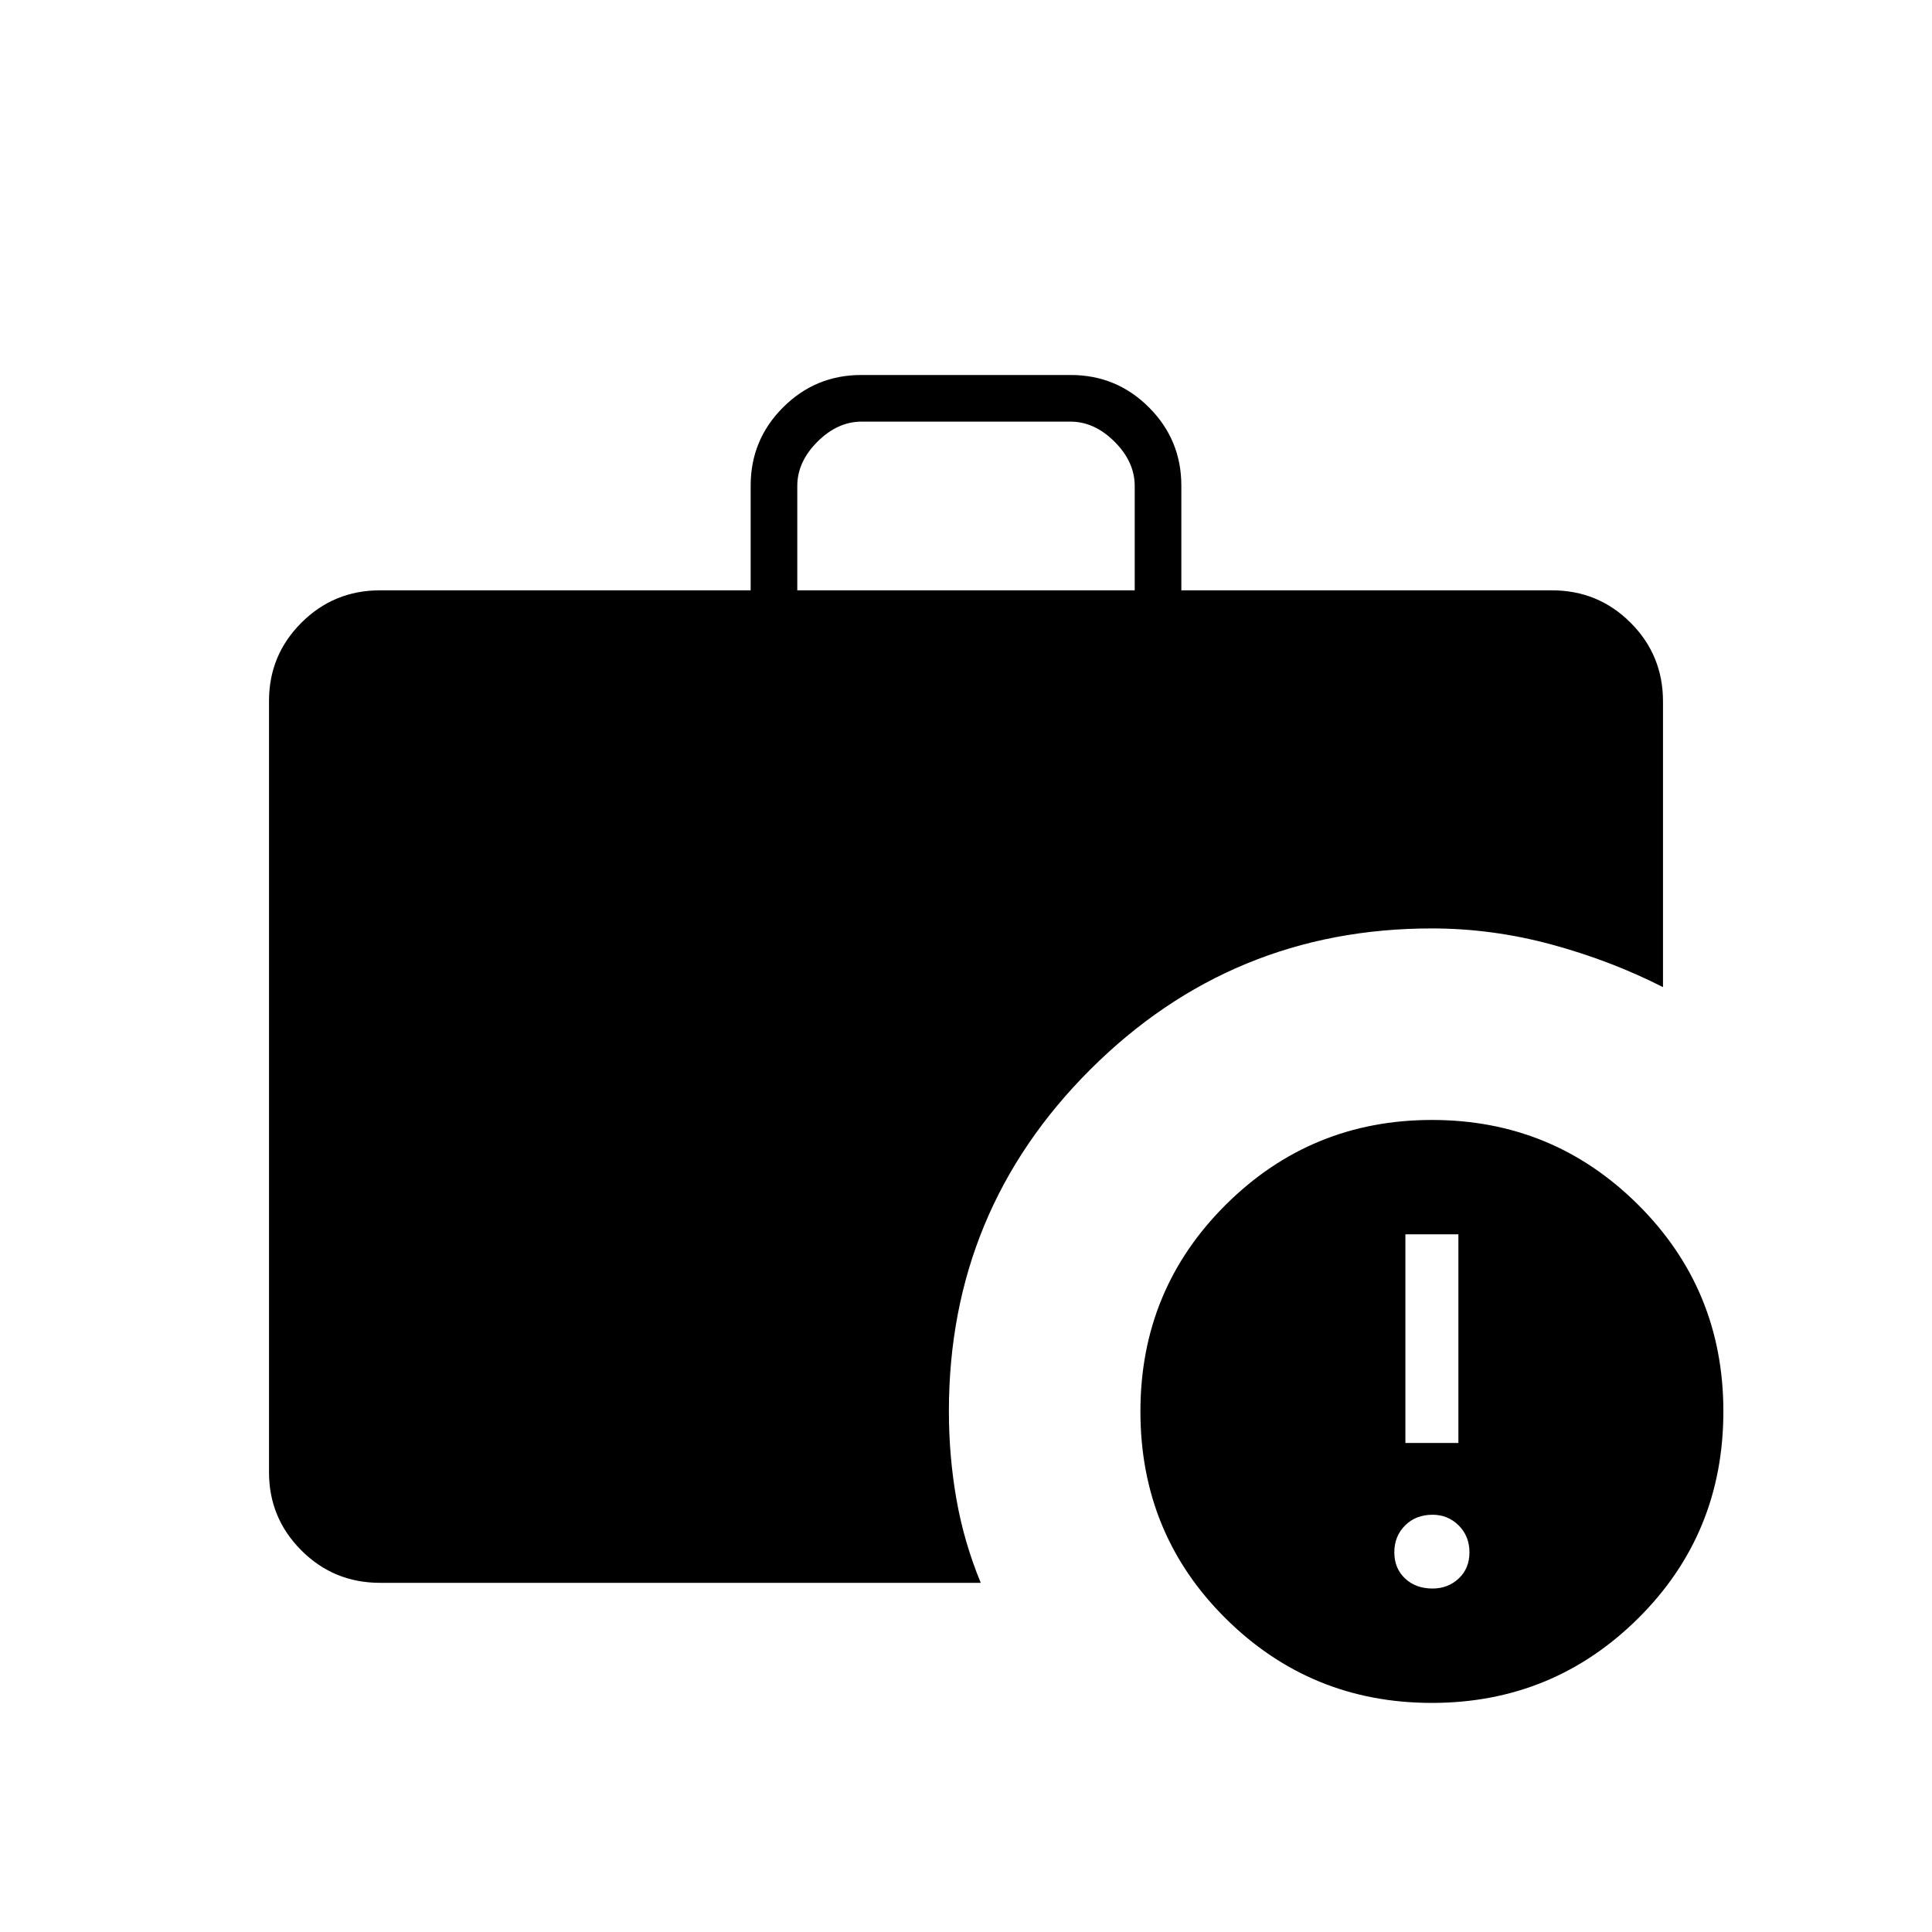 <svg xmlns="http://www.w3.org/2000/svg" height="40" viewBox="0 -960 960 960" width="40"><path d="M711.833-170.667q7.667 0 13-5 5.334-5 5.334-13T724.833-202q-5.333-5.333-13-5.333-8.333 0-13.666 5.333-5.334 5.333-5.334 13.333t5.334 13q5.333 5 13.666 5ZM698.333-243h26.334v-103.667h-26.334V-243ZM396.167-666.667h167.666V-718.5q0-12-10-22t-22-10H428.167q-12 0-22 10t-10 22v51.833Zm315.3 552.834q-60.134 0-102.467-41.989t-42.333-102.833q0-60.505 42.367-102.675 42.367-42.17 102.5-42.17T814-361.341q42.333 42.159 42.333 102.663 0 60.845-42.366 102.845-42.367 42-102.5 42ZM188.833-173.5q-22.975 0-39.071-16.096-16.095-16.096-16.095-38.864v-383.247q0-22.768 16.095-38.864 16.096-16.096 39.071-16.096H373v-52.041q0-22.767 16.096-38.863t38.863-16.096h104.082q22.767 0 38.863 16.096T587-718.708v52.041h184.167q22.975 0 39.071 16.096 16.095 16.096 16.095 39.071v142q-26.102-13.265-55.513-21.216-29.411-7.951-59.404-7.951-99.416 0-169.666 70.114Q471.5-358.44 471.5-258.8q0 22.426 3.75 43.779 3.75 21.354 12.083 41.521h-298.5Z"/></svg>